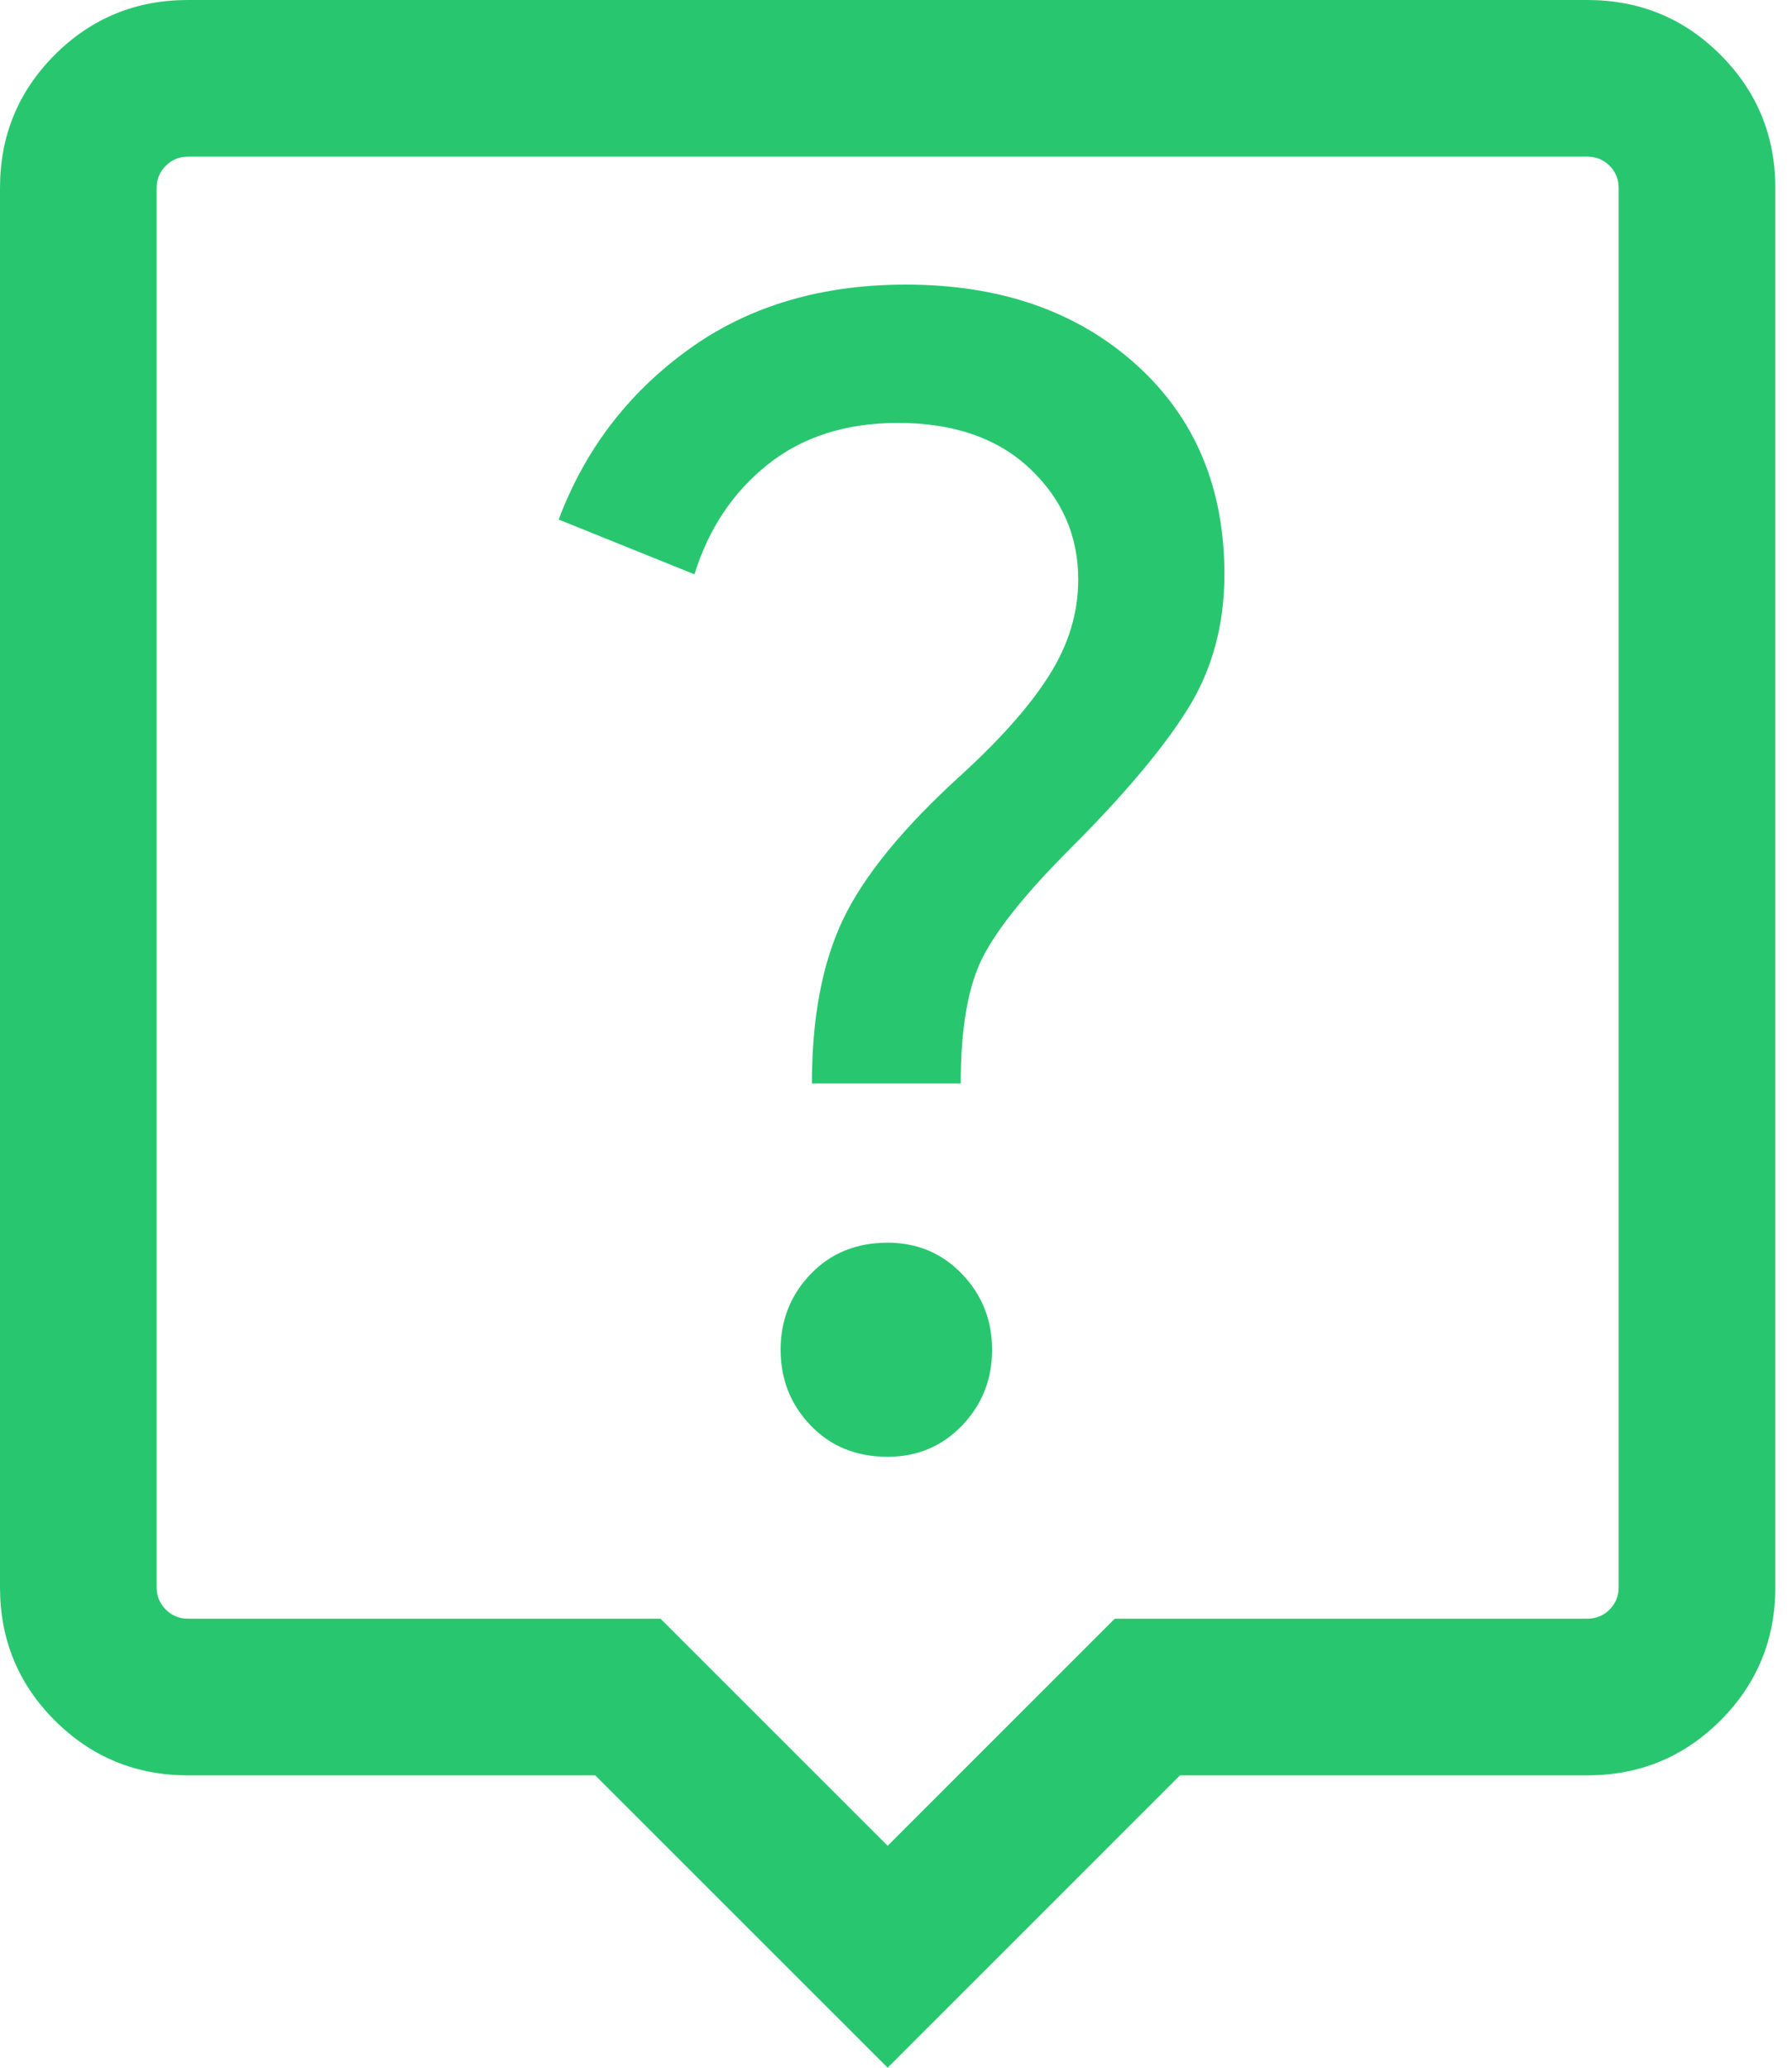 <svg width="26" height="30" viewBox="0 0 26 30" fill="none" xmlns="http://www.w3.org/2000/svg">
<path d="M12.879 30L8.636 25.758H2.727C1.97 25.758 1.326 25.492 0.795 24.962C0.265 24.432 0 23.788 0 23.03V2.727C0 1.97 0.265 1.326 0.795 0.795C1.326 0.265 1.97 0 2.727 0H23.03C23.788 0 24.432 0.265 24.962 0.795C25.492 1.326 25.758 1.97 25.758 2.727V23.03C25.758 23.788 25.492 24.432 24.962 24.962C24.432 25.492 23.788 25.758 23.03 25.758H17.121L12.879 30ZM2.727 23.485H9.583L12.879 26.78L16.174 23.485H23.03C23.157 23.485 23.264 23.441 23.353 23.353C23.441 23.264 23.485 23.157 23.485 23.03V2.727C23.485 2.601 23.441 2.493 23.353 2.405C23.264 2.317 23.157 2.273 23.03 2.273H2.727C2.601 2.273 2.494 2.317 2.406 2.405C2.317 2.493 2.273 2.601 2.273 2.727V23.03C2.273 23.157 2.317 23.264 2.406 23.353C2.494 23.441 2.601 23.485 2.727 23.485ZM12.879 21.136C13.308 21.136 13.668 20.985 13.959 20.682C14.249 20.379 14.394 20.013 14.394 19.583C14.394 19.154 14.249 18.788 13.959 18.485C13.668 18.182 13.308 18.03 12.879 18.03C12.424 18.03 12.052 18.182 11.762 18.485C11.471 18.788 11.326 19.154 11.326 19.583C11.326 20.013 11.471 20.379 11.762 20.682C12.052 20.985 12.424 21.136 12.879 21.136ZM13.939 15.72C13.939 14.912 14.047 14.299 14.262 13.882C14.476 13.466 14.899 12.942 15.53 12.311C16.313 11.528 16.881 10.852 17.235 10.283C17.588 9.716 17.765 9.066 17.765 8.333C17.765 7.071 17.336 6.054 16.477 5.283C15.619 4.514 14.508 4.129 13.144 4.129C11.907 4.129 10.852 4.444 9.982 5.076C9.11 5.707 8.485 6.528 8.106 7.538L10.076 8.333C10.278 7.677 10.631 7.146 11.136 6.742C11.641 6.338 12.273 6.136 13.03 6.136C13.838 6.136 14.476 6.358 14.944 6.8C15.411 7.241 15.644 7.778 15.644 8.409C15.644 8.889 15.505 9.35 15.227 9.791C14.95 10.233 14.52 10.72 13.939 11.25C13.106 12.008 12.538 12.702 12.235 13.333C11.932 13.965 11.78 14.76 11.78 15.72H13.939Z" fill="#28C76F"/>
</svg>
